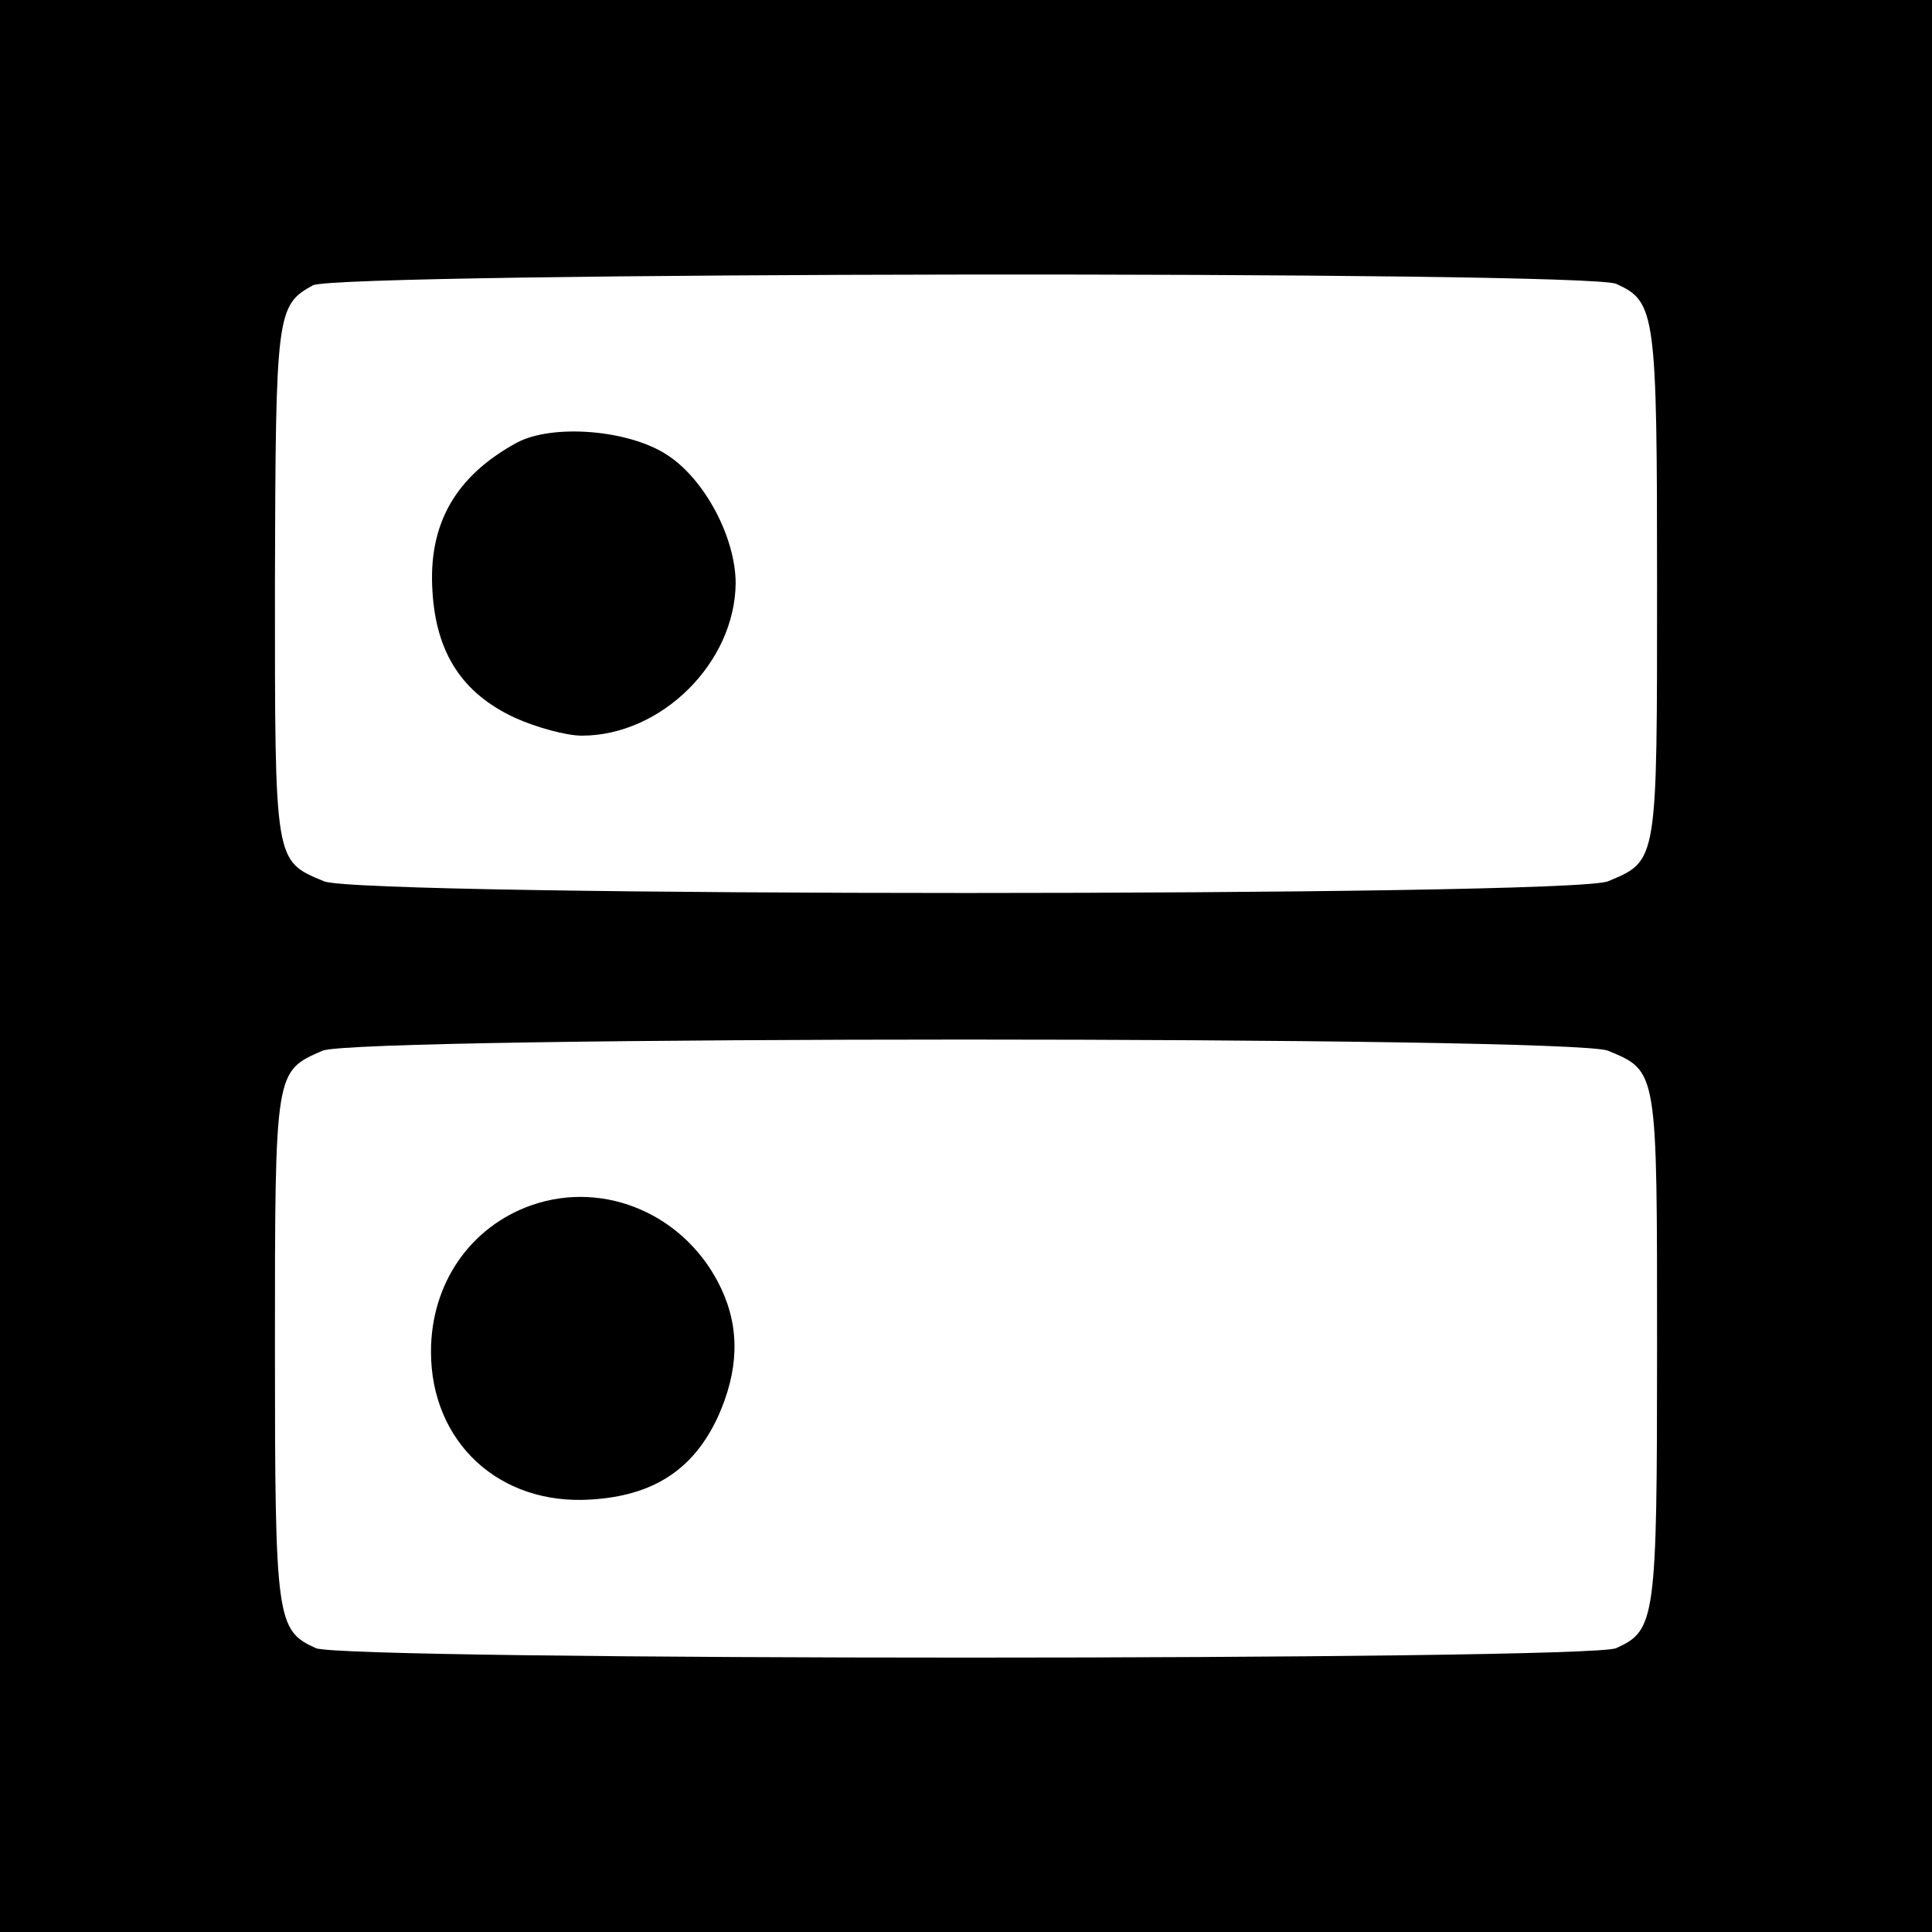 <?xml version="1.0" standalone="no"?>
<!DOCTYPE svg PUBLIC "-//W3C//DTD SVG 20010904//EN"
 "http://www.w3.org/TR/2001/REC-SVG-20010904/DTD/svg10.dtd">
<svg version="1.0" xmlns="http://www.w3.org/2000/svg"
 width="260pt" height="260pt" viewBox="0 0 260 260"
 preserveAspectRatio="xMidYMid meet">
<g transform="translate(0,260) scale(0.1,-0.1)"
fill="#000000" stroke="none">
<path d="M0 1300 l0 -1300 1300 0 1300 0 0 1300 0 1300 -1300 0 -1300 0 0
-1300z m2175 918 c53 -24 55 -38 55 -405 0 -375 1 -371 -66 -399 -50 -21
-1678 -21 -1728 0 -67 28 -66 23 -66 401 1 363 2 374 51 401 33 18 1714 20
1754 2z m-11 -1032 c67 -28 66 -24 66 -399 0 -367 -2 -381 -55 -405 -37 -17
-1713 -17 -1750 0 -53 24 -55 38 -55 405 0 374 0 371 64 399 47 20 1681 20
1730 0z"/>
<path d="M695 2004 c-82 -45 -119 -109 -113 -200 5 -83 40 -137 111 -170 29
-13 69 -24 90 -24 107 0 206 98 207 205 0 61 -41 139 -91 172 -52 35 -156 43
-204 17z"/>
<path d="M715 978 c-82 -29 -135 -105 -135 -197 0 -122 92 -207 215 -199 84 5
138 40 171 111 28 62 30 118 5 172 -46 99 -156 148 -256 113z"/>
</g>
</svg>
